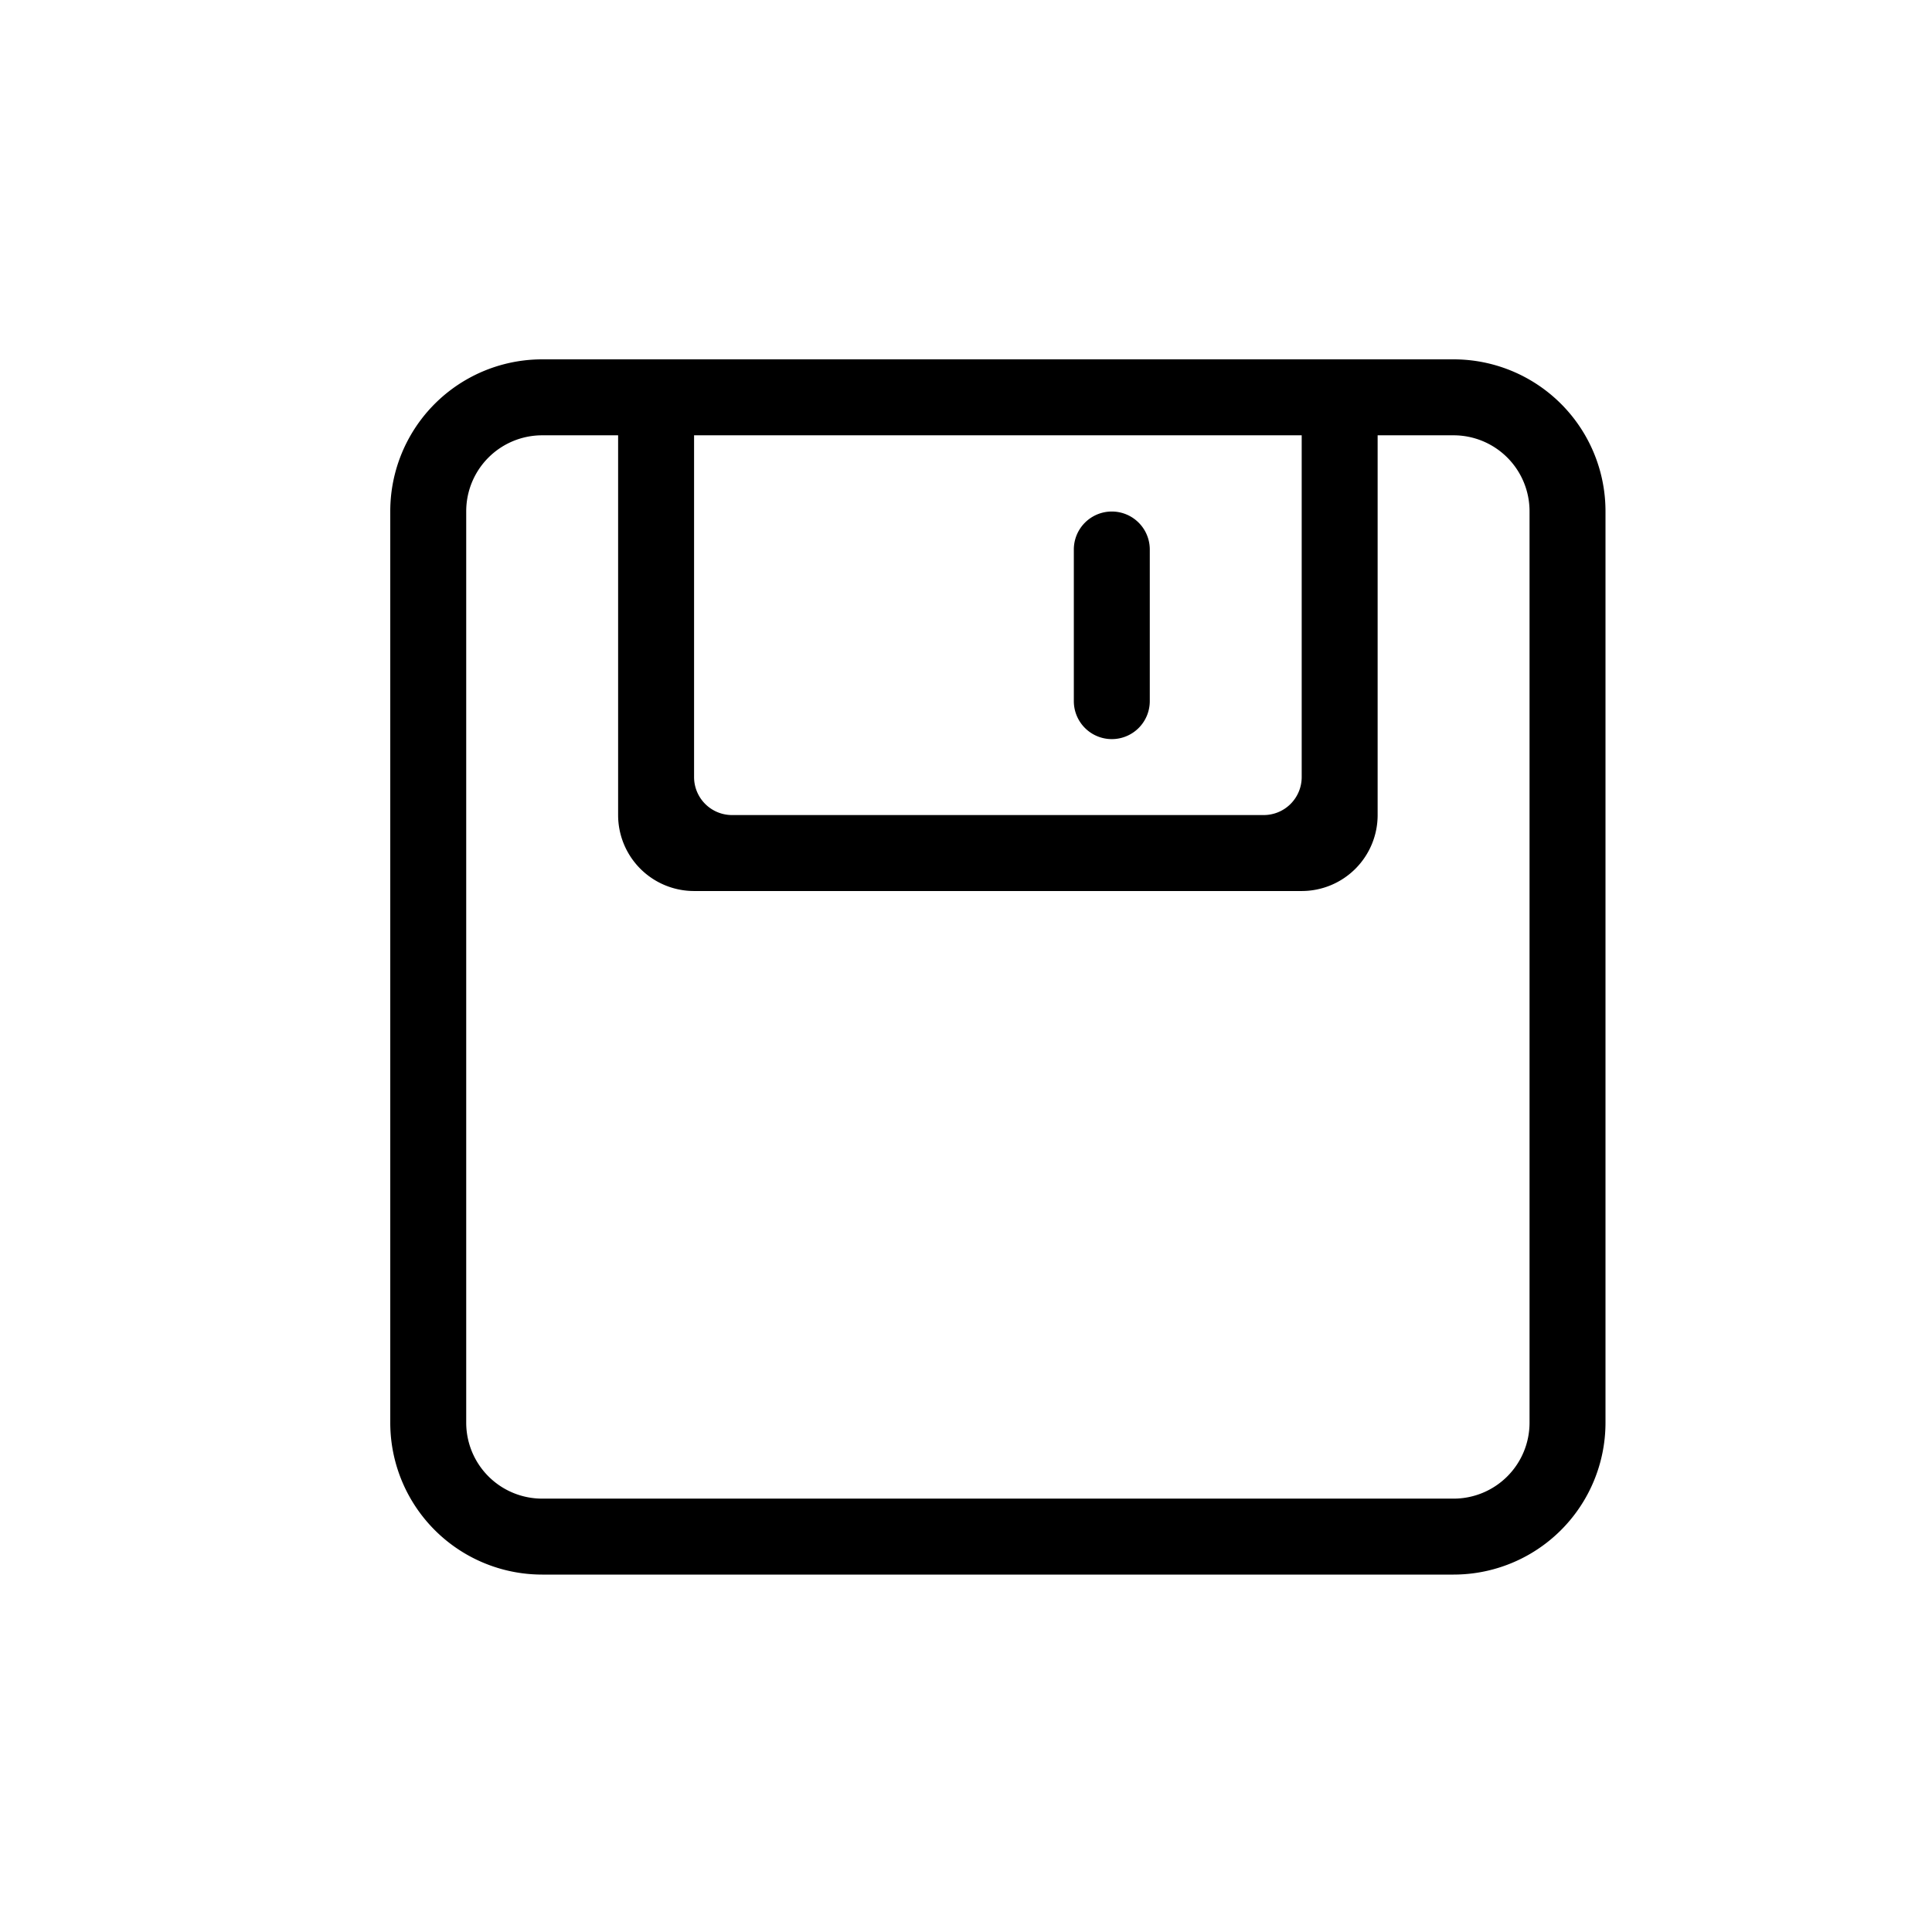 <svg xmlns="http://www.w3.org/2000/svg" width="1000" height="1000" viewBox="0 0 1000 1000">
  <defs>
    <style>
      .cls-1 {
        fill-rule: evenodd;
      }
    </style>
  </defs>
  <path id="_2" data-name="2" class="cls-1" d="M752.377,815H280.626A78.625,78.625,0,0,1,202,736.374V264.627A78.624,78.624,0,0,1,280.626,186H752.377A78.624,78.624,0,0,1,831,264.627V736.374A78.624,78.624,0,0,1,752.377,815ZM673.751,225.314h-314.5v176.9a19.657,19.657,0,0,0,19.656,19.659H654.1a19.658,19.658,0,0,0,19.656-19.659v-176.9Zm117.937,39.313a39.313,39.313,0,0,0-39.311-39.313H713.063V421.877a39.313,39.313,0,0,1-39.312,39.313h-314.5a39.314,39.314,0,0,1-39.313-39.313V225.314H280.626a39.314,39.314,0,0,0-39.313,39.313V736.374a39.311,39.311,0,0,0,39.313,39.315H752.377a39.31,39.31,0,0,0,39.311-39.315V264.627ZM575.469,382.563a19.655,19.655,0,0,1-19.656-19.655V284.282a19.657,19.657,0,0,1,39.313,0v78.626A19.656,19.656,0,0,1,575.469,382.563Z"/>
</svg>
